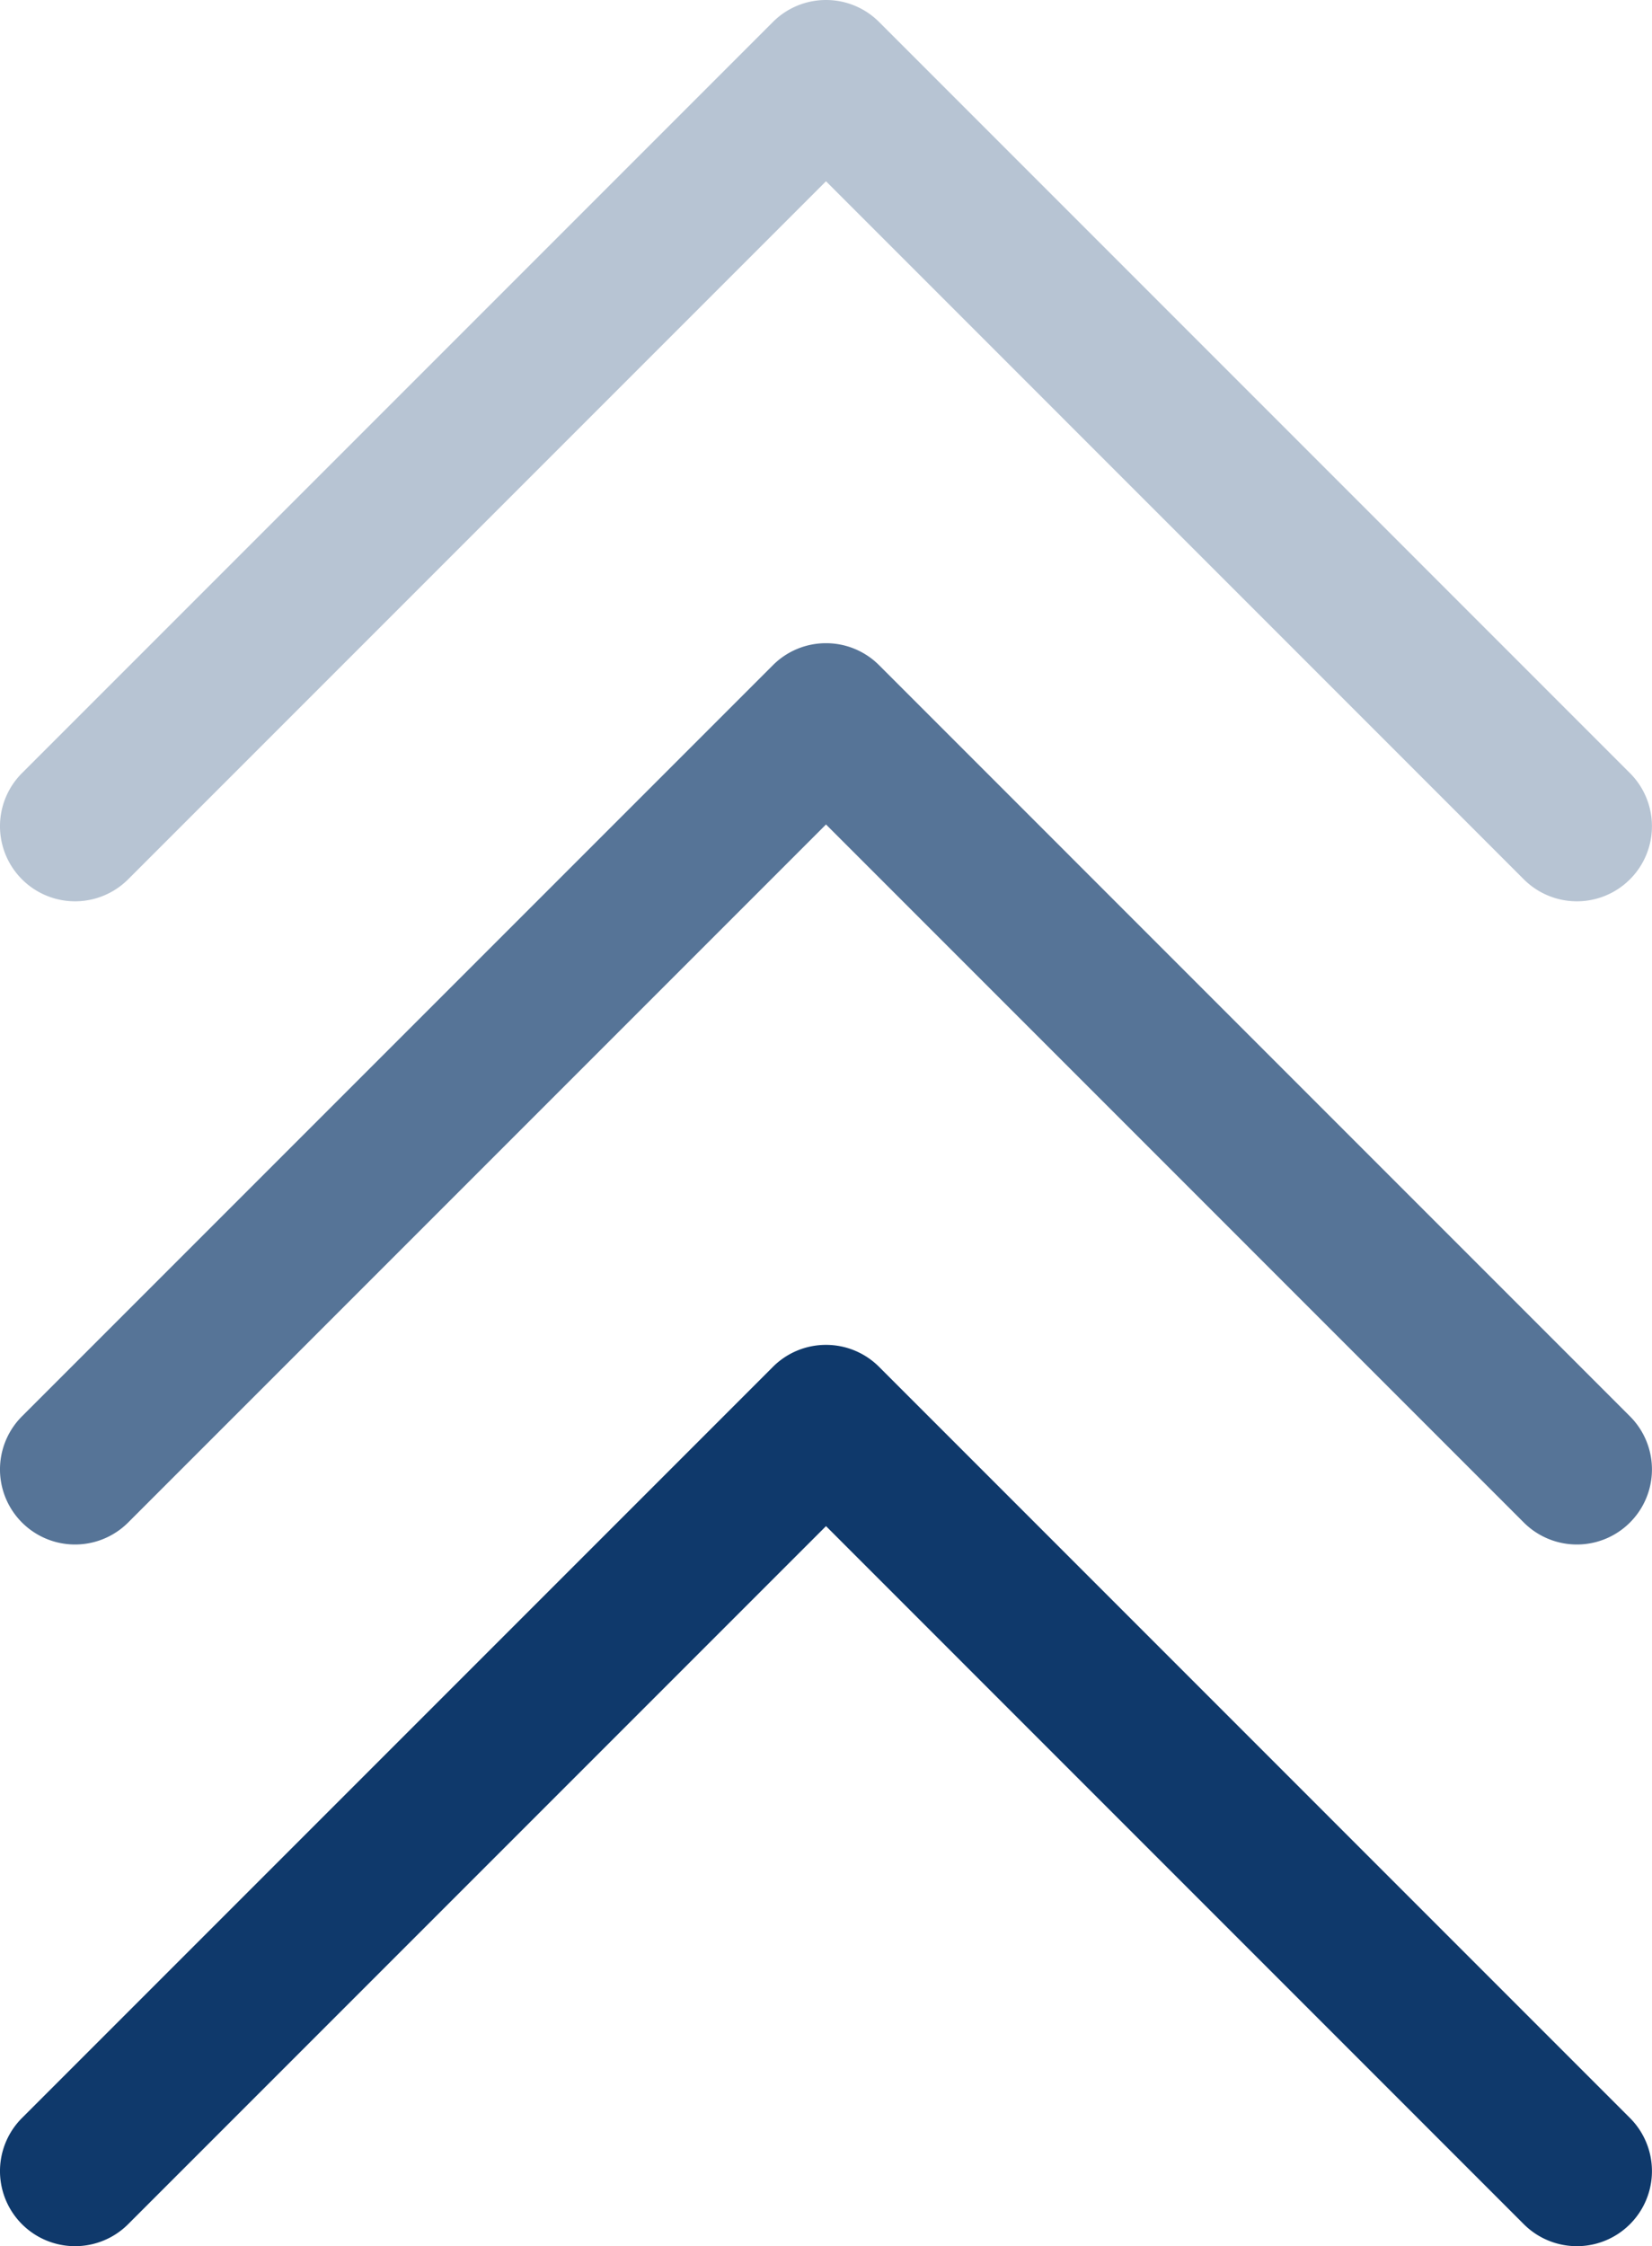 <svg id="Group_39" data-name="Group 39" xmlns="http://www.w3.org/2000/svg" width="28.26" height="38.415" viewBox="0 0 28.26 38.415">
  <path id="Down_Arrow_3_" d="M34.13,40a1.281,1.281,0,0,0-.908.376L20.376,53.222a1.284,1.284,0,1,0,1.816,1.816L34.13,43.1,46.067,55.038a1.284,1.284,0,1,0,1.816-1.816L35.038,40.376A1.281,1.281,0,0,0,34.13,40Z" transform="translate(-20 -29)" fill="#0f396b" opacity="0.7"/>
  <path id="Down_Arrow_3_2" data-name="Down_Arrow_3_" d="M34.13,40a1.281,1.281,0,0,0-.908.376L20.376,53.222a1.284,1.284,0,1,0,1.816,1.816L34.13,43.1,46.067,55.038a1.284,1.284,0,1,0,1.816-1.816L35.038,40.376A1.281,1.281,0,0,0,34.13,40Z" transform="translate(-20 -40)" fill="#0f396b" opacity="0.3"/>
  <path id="Down_Arrow_3_3" data-name="Down_Arrow_3_" d="M34.13,40a1.281,1.281,0,0,0-.908.376L20.376,53.222a1.284,1.284,0,1,0,1.816,1.816L34.13,43.1,46.067,55.038a1.284,1.284,0,1,0,1.816-1.816L35.038,40.376A1.281,1.281,0,0,0,34.13,40Z" transform="translate(-20 -17)" fill="#0f396b"/>
</svg>
